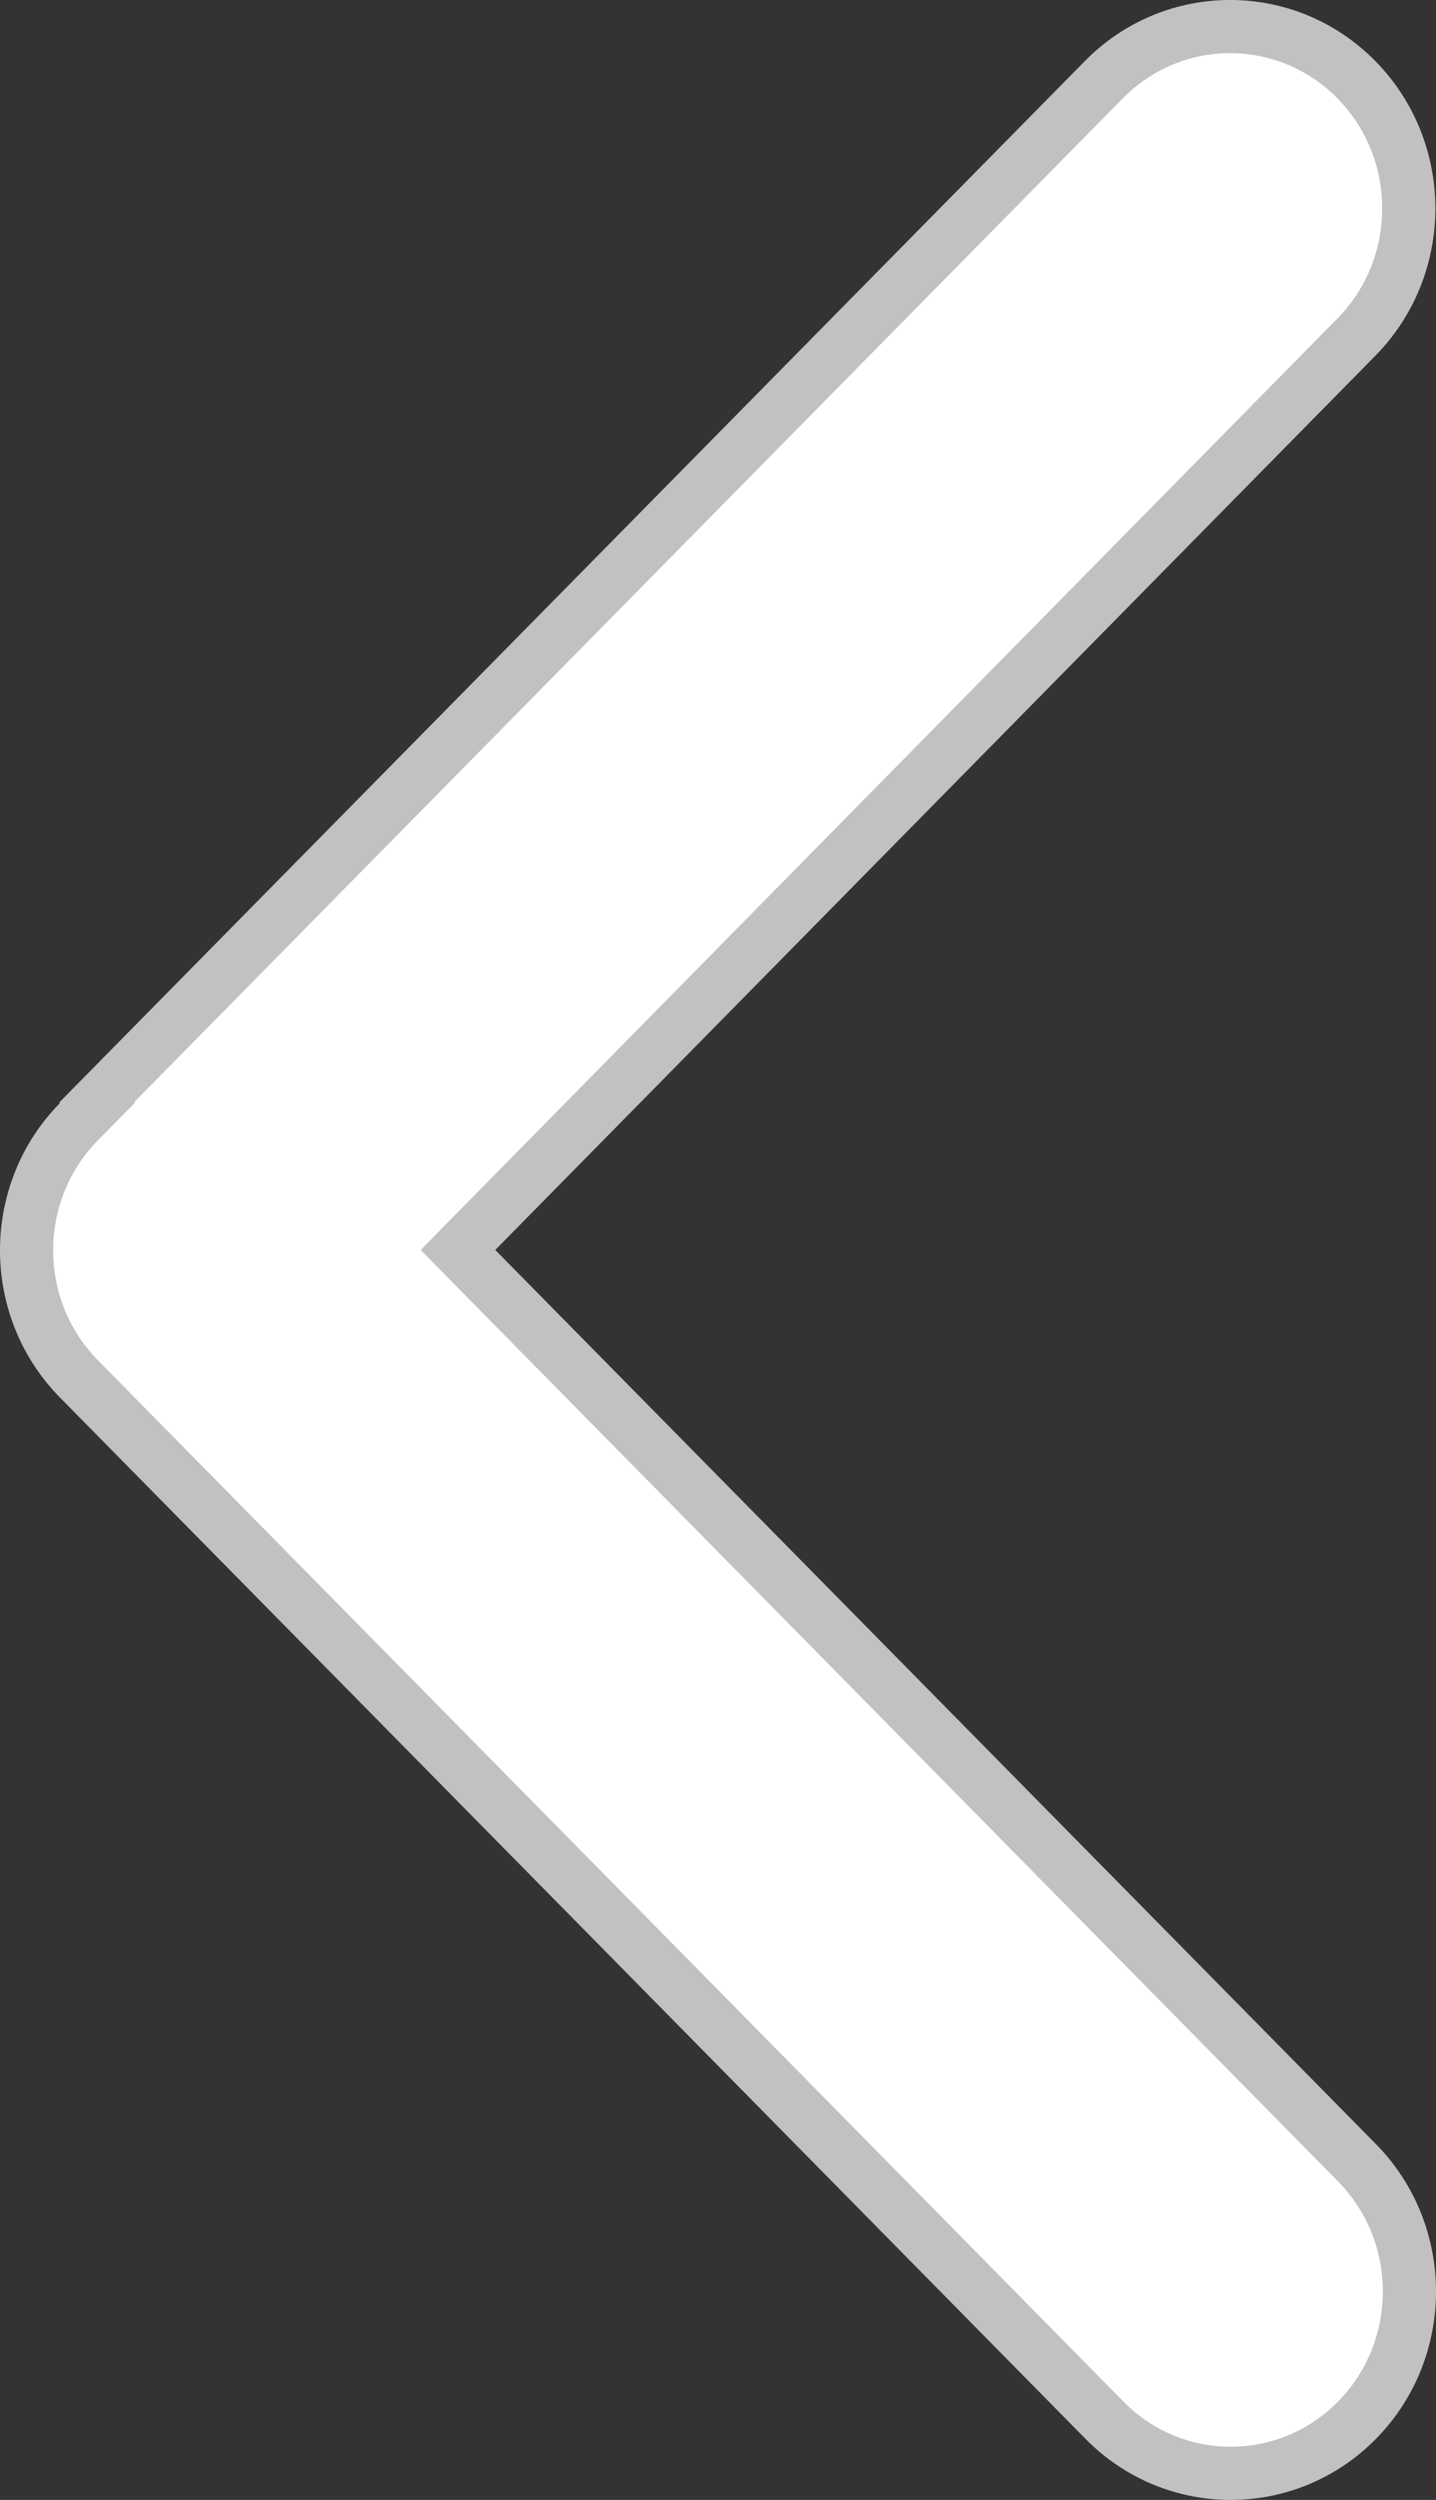 <svg width="27" height="47" viewBox="0 0 27 47" fill="none" xmlns="http://www.w3.org/2000/svg">
<rect x="0" y="0" width="27" height="47" fill="#333333" stroke="none"/>
<path d="M1.82 20.723L1.832 20.735L1.486 21.086C0.171 22.421 0.171 24.592 1.486 25.926L20.767 45.502C22.078 46.833 24.203 46.833 25.514 45.502C26.829 44.167 26.829 41.996 25.514 40.661L8.956 23.851L8.611 23.5L8.956 23.149L25.502 6.339L25.502 6.339C26.817 5.004 26.817 2.833 25.502 1.498C24.192 0.167 22.066 0.167 20.755 1.498L1.82 20.723Z" fill="white" stroke="#C1C1C1"/>
</svg>
